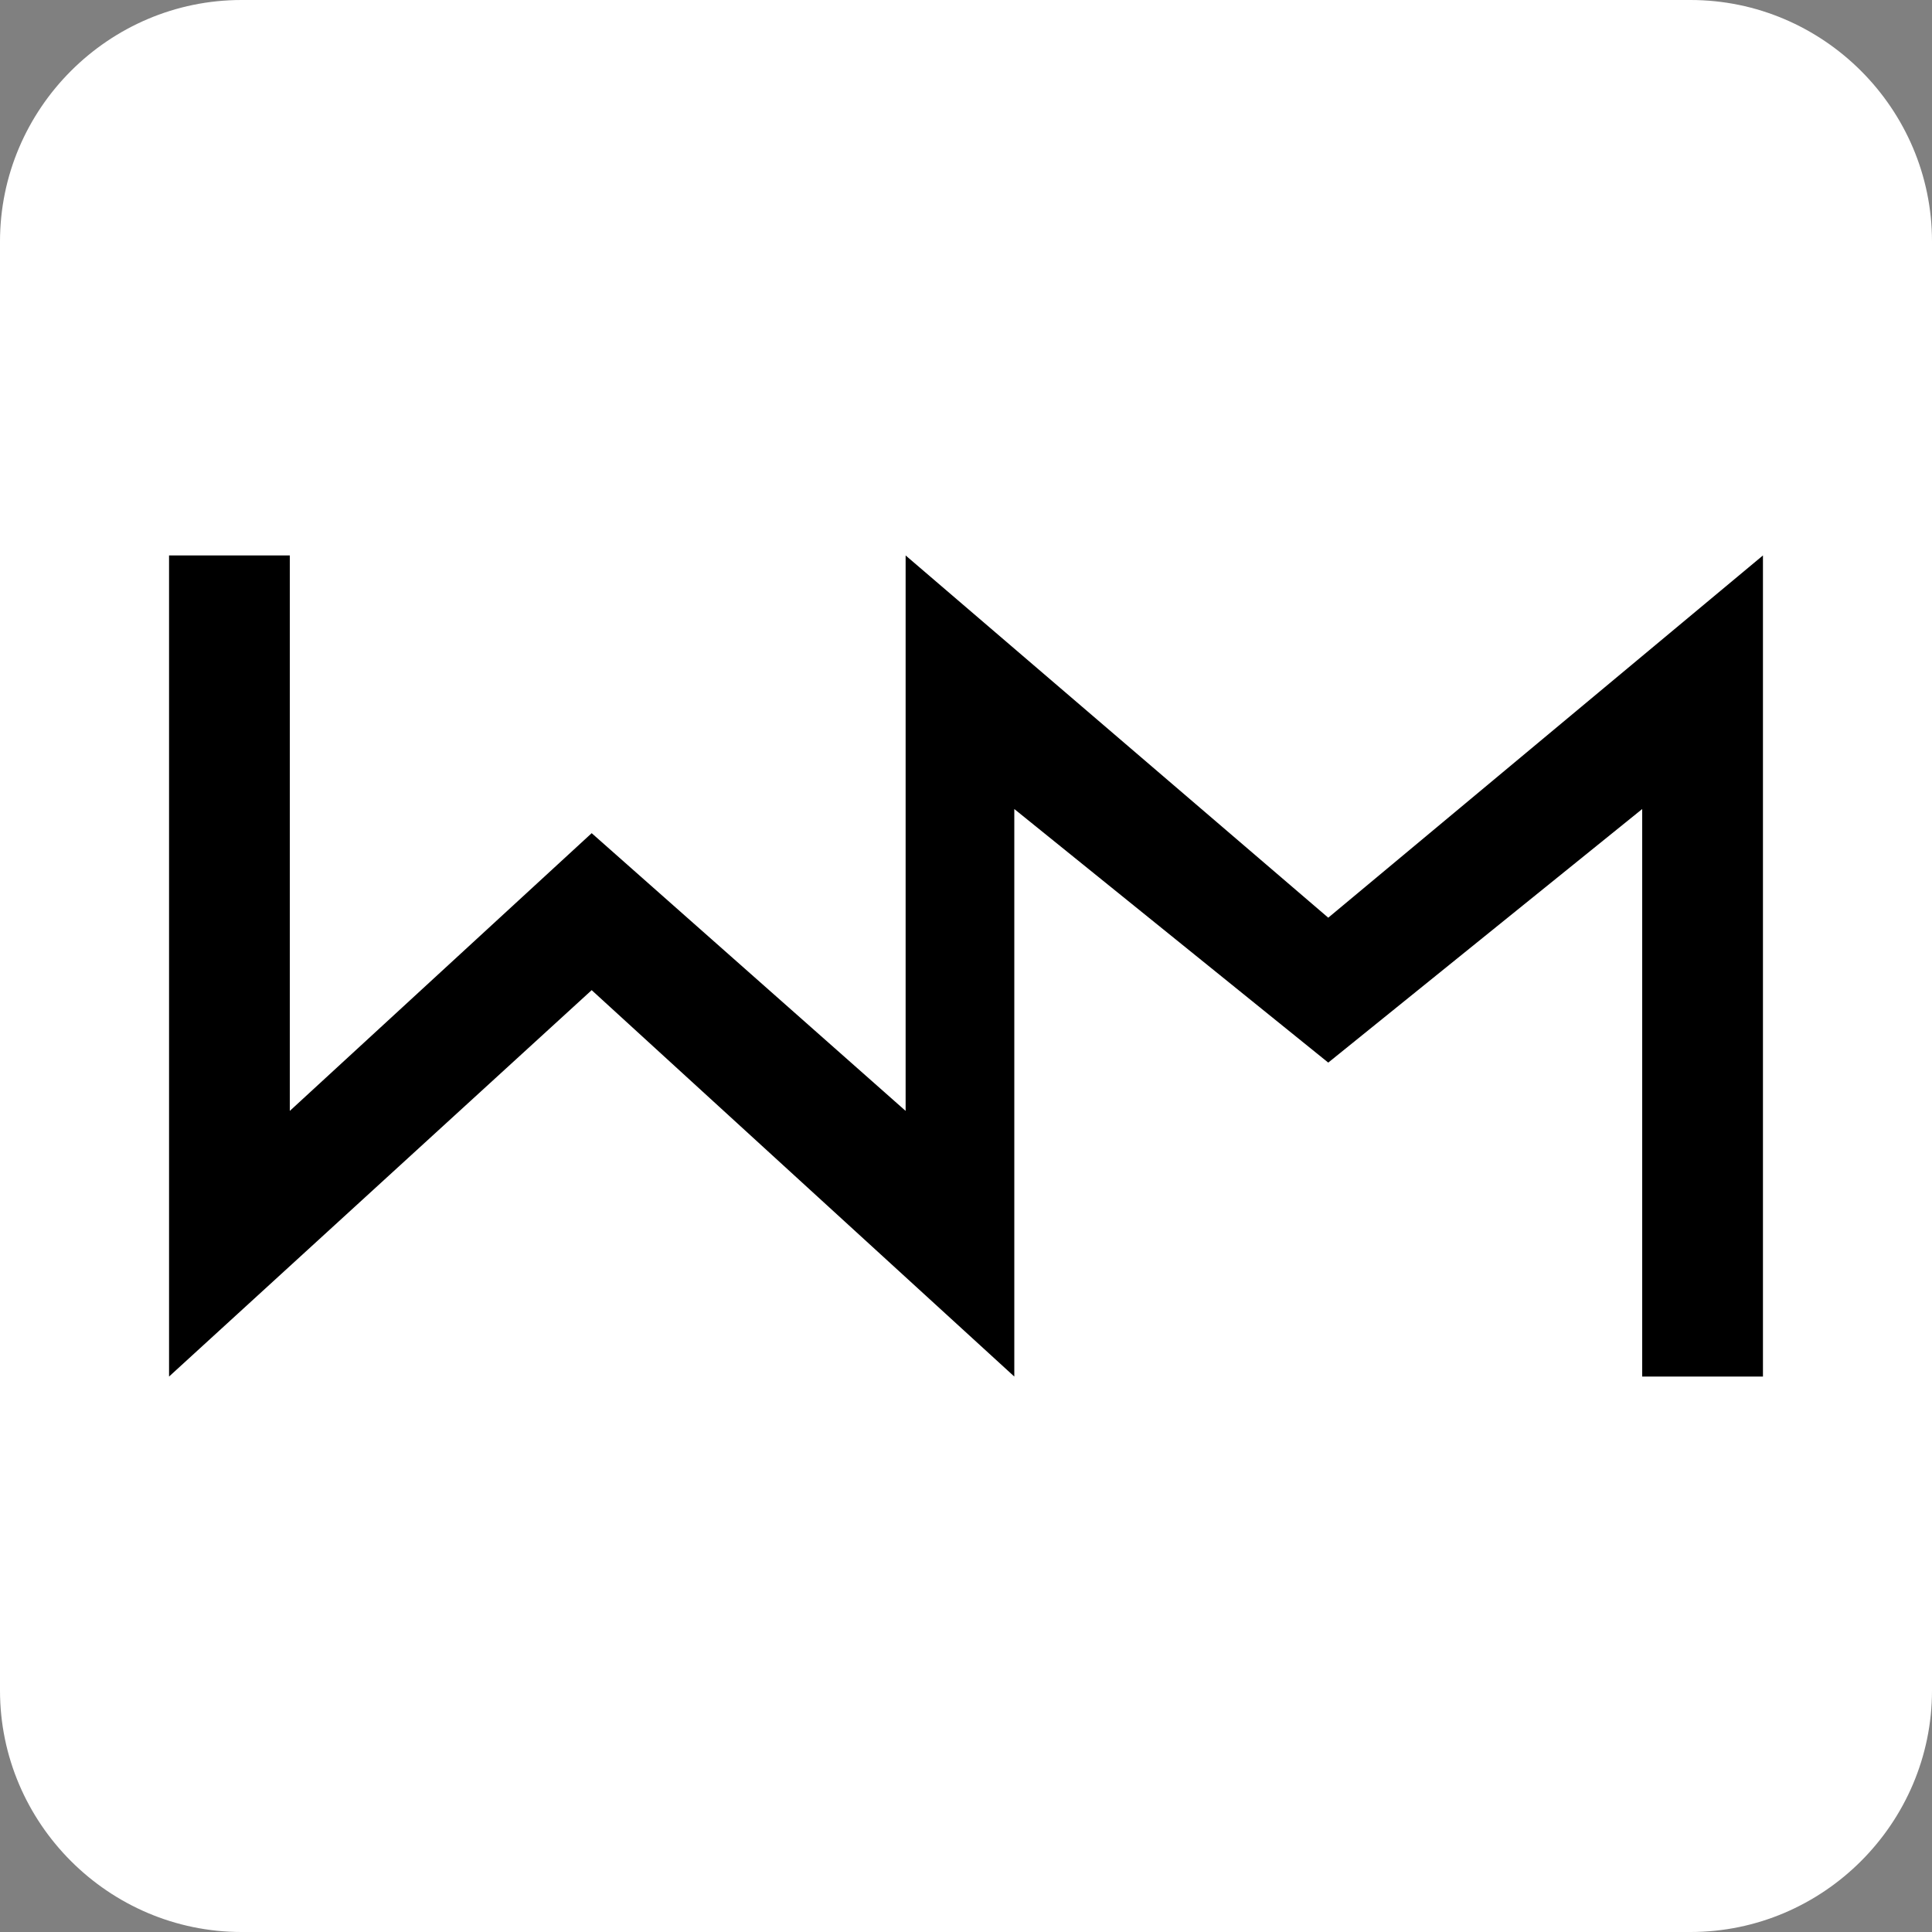 <?xml version="1.0" encoding="utf-8"?>
<!-- Generator: Adobe Illustrator 27.9.0, SVG Export Plug-In . SVG Version: 6.00 Build 0)  -->
<svg version="1.1" id="Camada_1" xmlns="http://www.w3.org/2000/svg" xmlns:xlink="http://www.w3.org/1999/xlink" x="0px" y="0px"
	 viewBox="0 0 16 16" style="enable-background:new 0 0 16 16;" xml:space="preserve">
<rect x="0" y="0" width="16" height="16" fill="#808080" stroke="none"/>
<style type="text/css">
	.st0{fill:#FFFFFF;}
</style>
<path class="st0" d="M14,16H2c-1.1,0-2-0.9-2-2V2c0-1.1,0.9-2,2-2h12c1.1,0,2,0.9,2,2v12C16,15.1,15.1,16,14,16z"/>
<polygon points="11,7.6 7.5,4.6 7.5,9.2 4.9,6.9 2.4,9.2 2.4,4.6 1.4,4.6 1.4,11.4 4.9,8.2 8.4,11.4 8.4,6.7 11,8.8 13.6,6.7 
	13.6,11.4 14.6,11.4 14.6,4.6 "/>
</svg>
